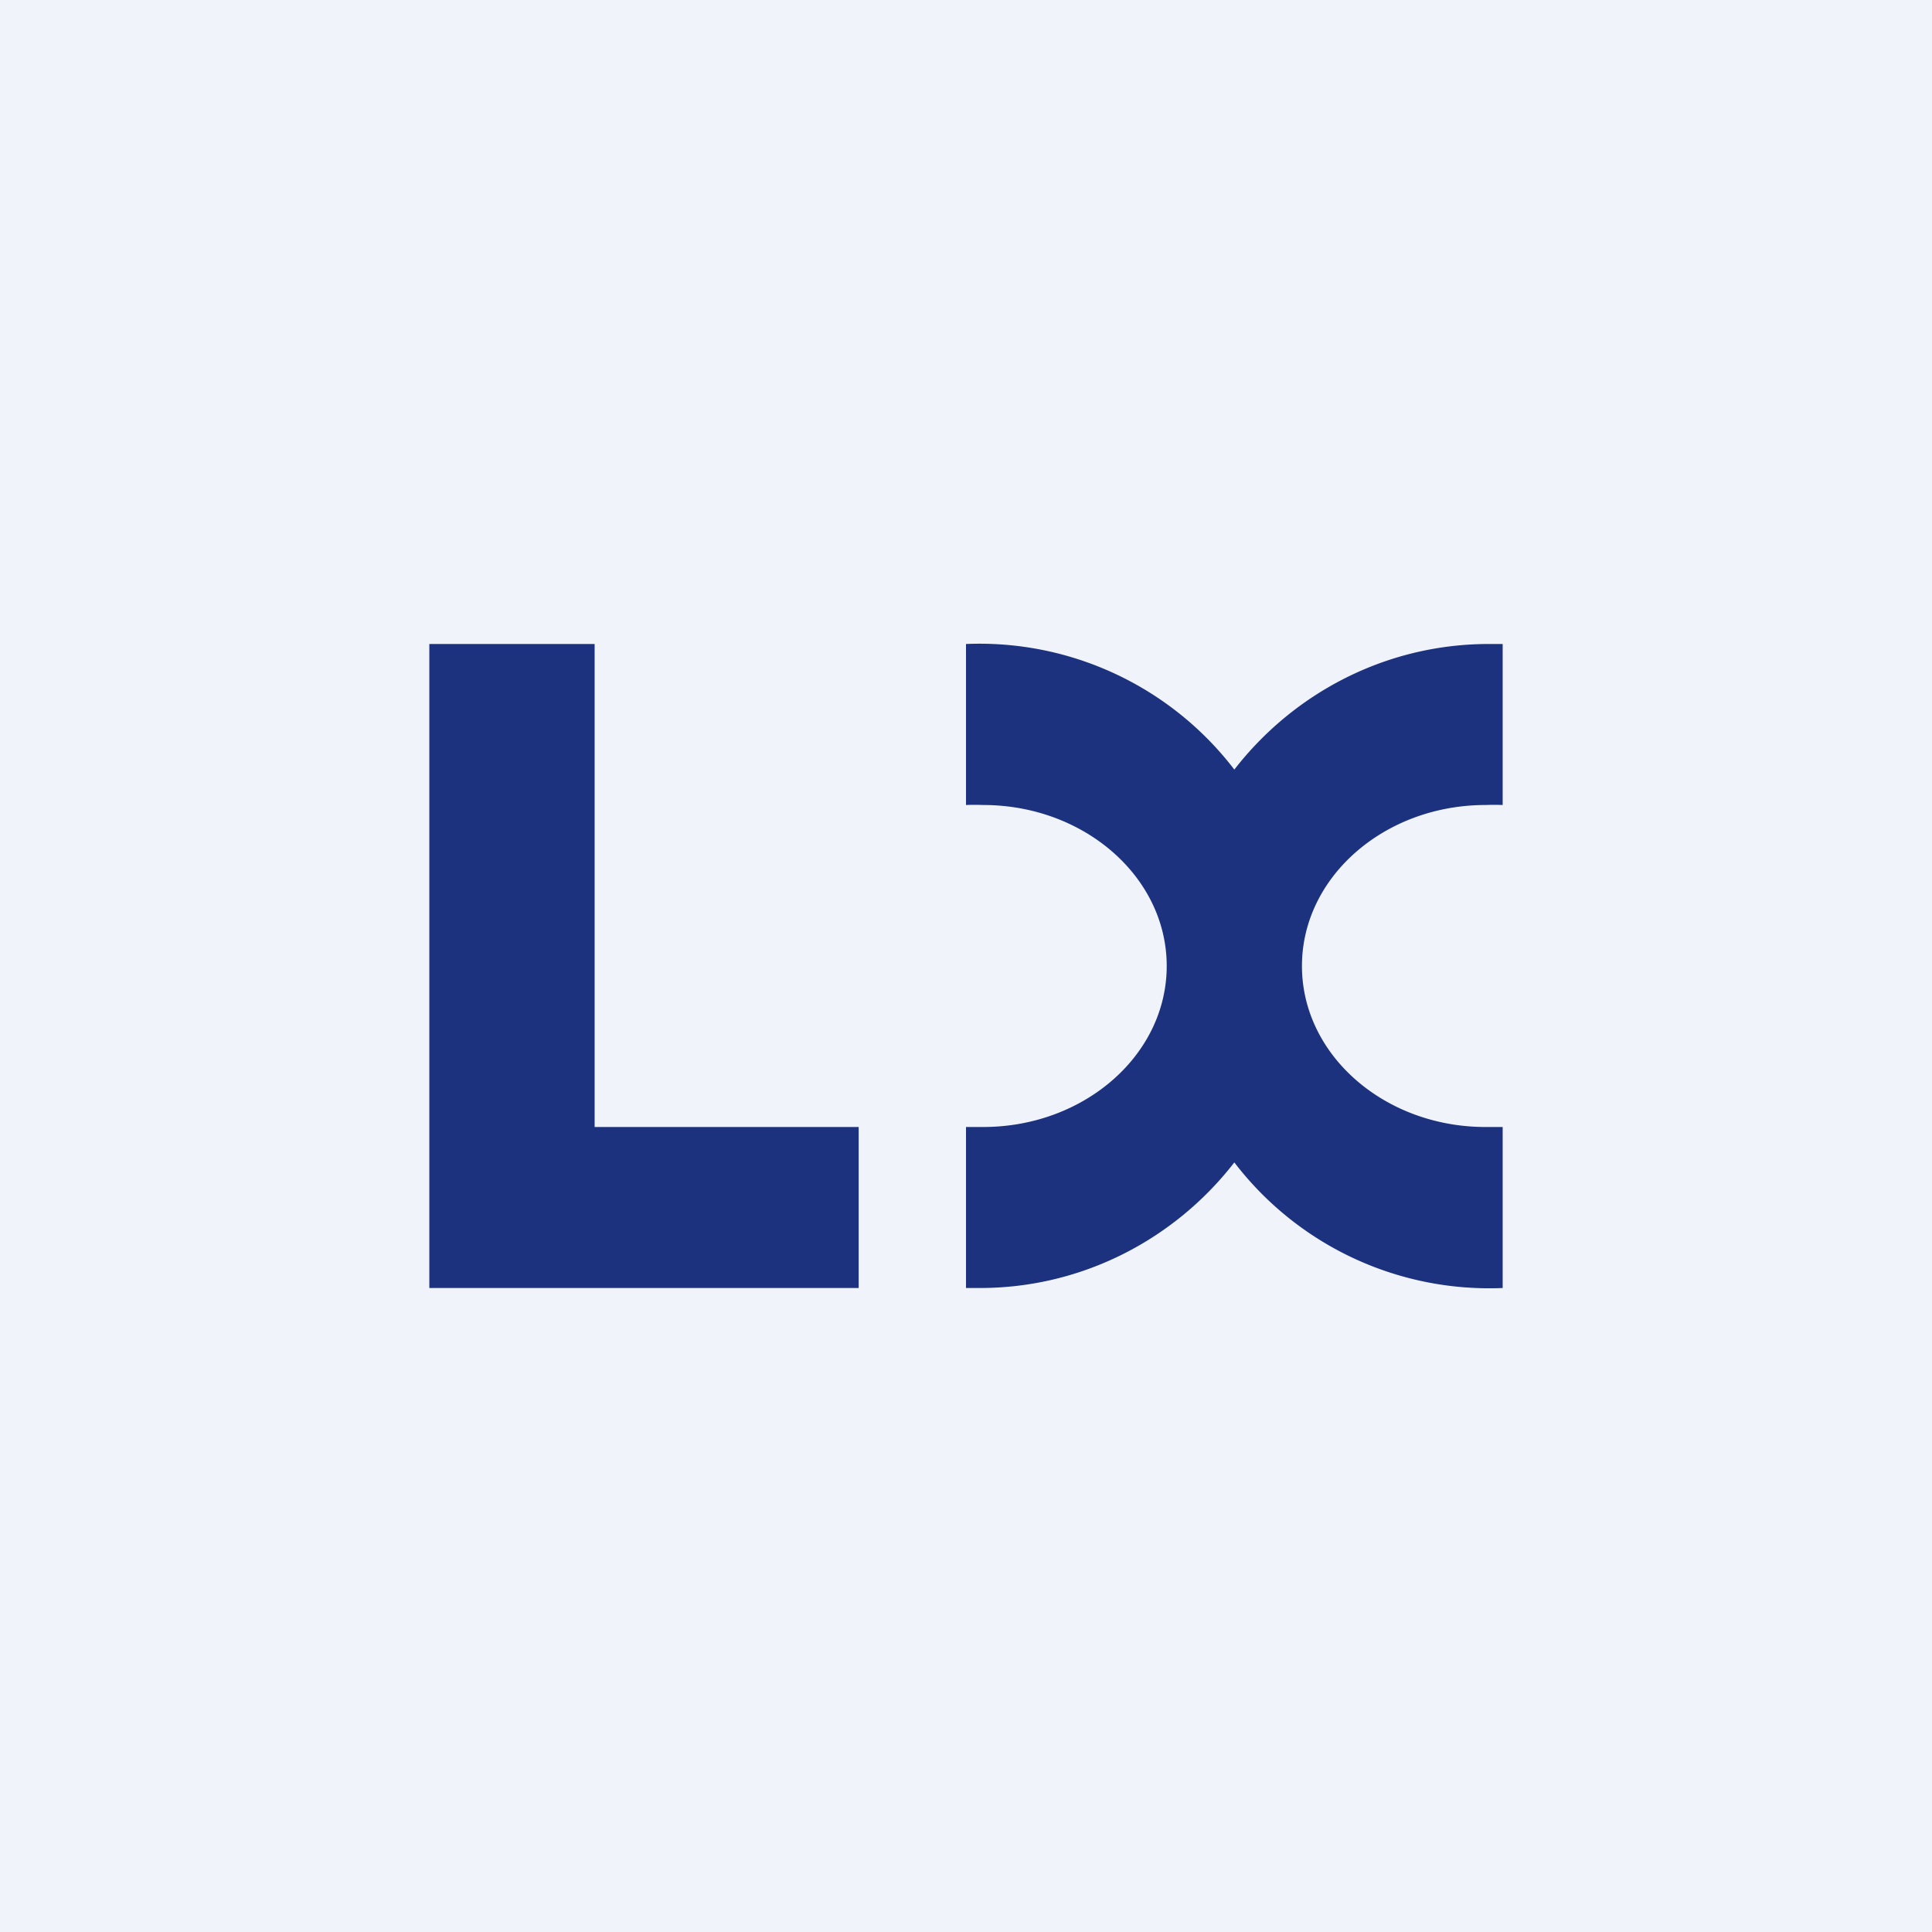 <!-- by TradingView --><svg width="18" height="18" viewBox="0 0 18 18" xmlns="http://www.w3.org/2000/svg"><path fill="#F0F3FA" d="M0 0h18v18H0z"/><path d="M4 6v6h4v-1.5H5.54V6H4Zm5 6h.13c.96 0 1.82-.46 2.37-1.17A2.99 2.99 0 0 0 14 12v-1.5h-.16c-.94 0-1.71-.67-1.71-1.5s.77-1.5 1.71-1.5a2 2 0 0 1 .16 0V6h-.13c-.96 0-1.82.46-2.37 1.17A2.99 2.99 0 0 0 9 6v1.5a2 2 0 0 1 .16 0c.94 0 1.71.67 1.71 1.5s-.77 1.5-1.71 1.5H9V12Z" fill="#1C327E"/></svg>